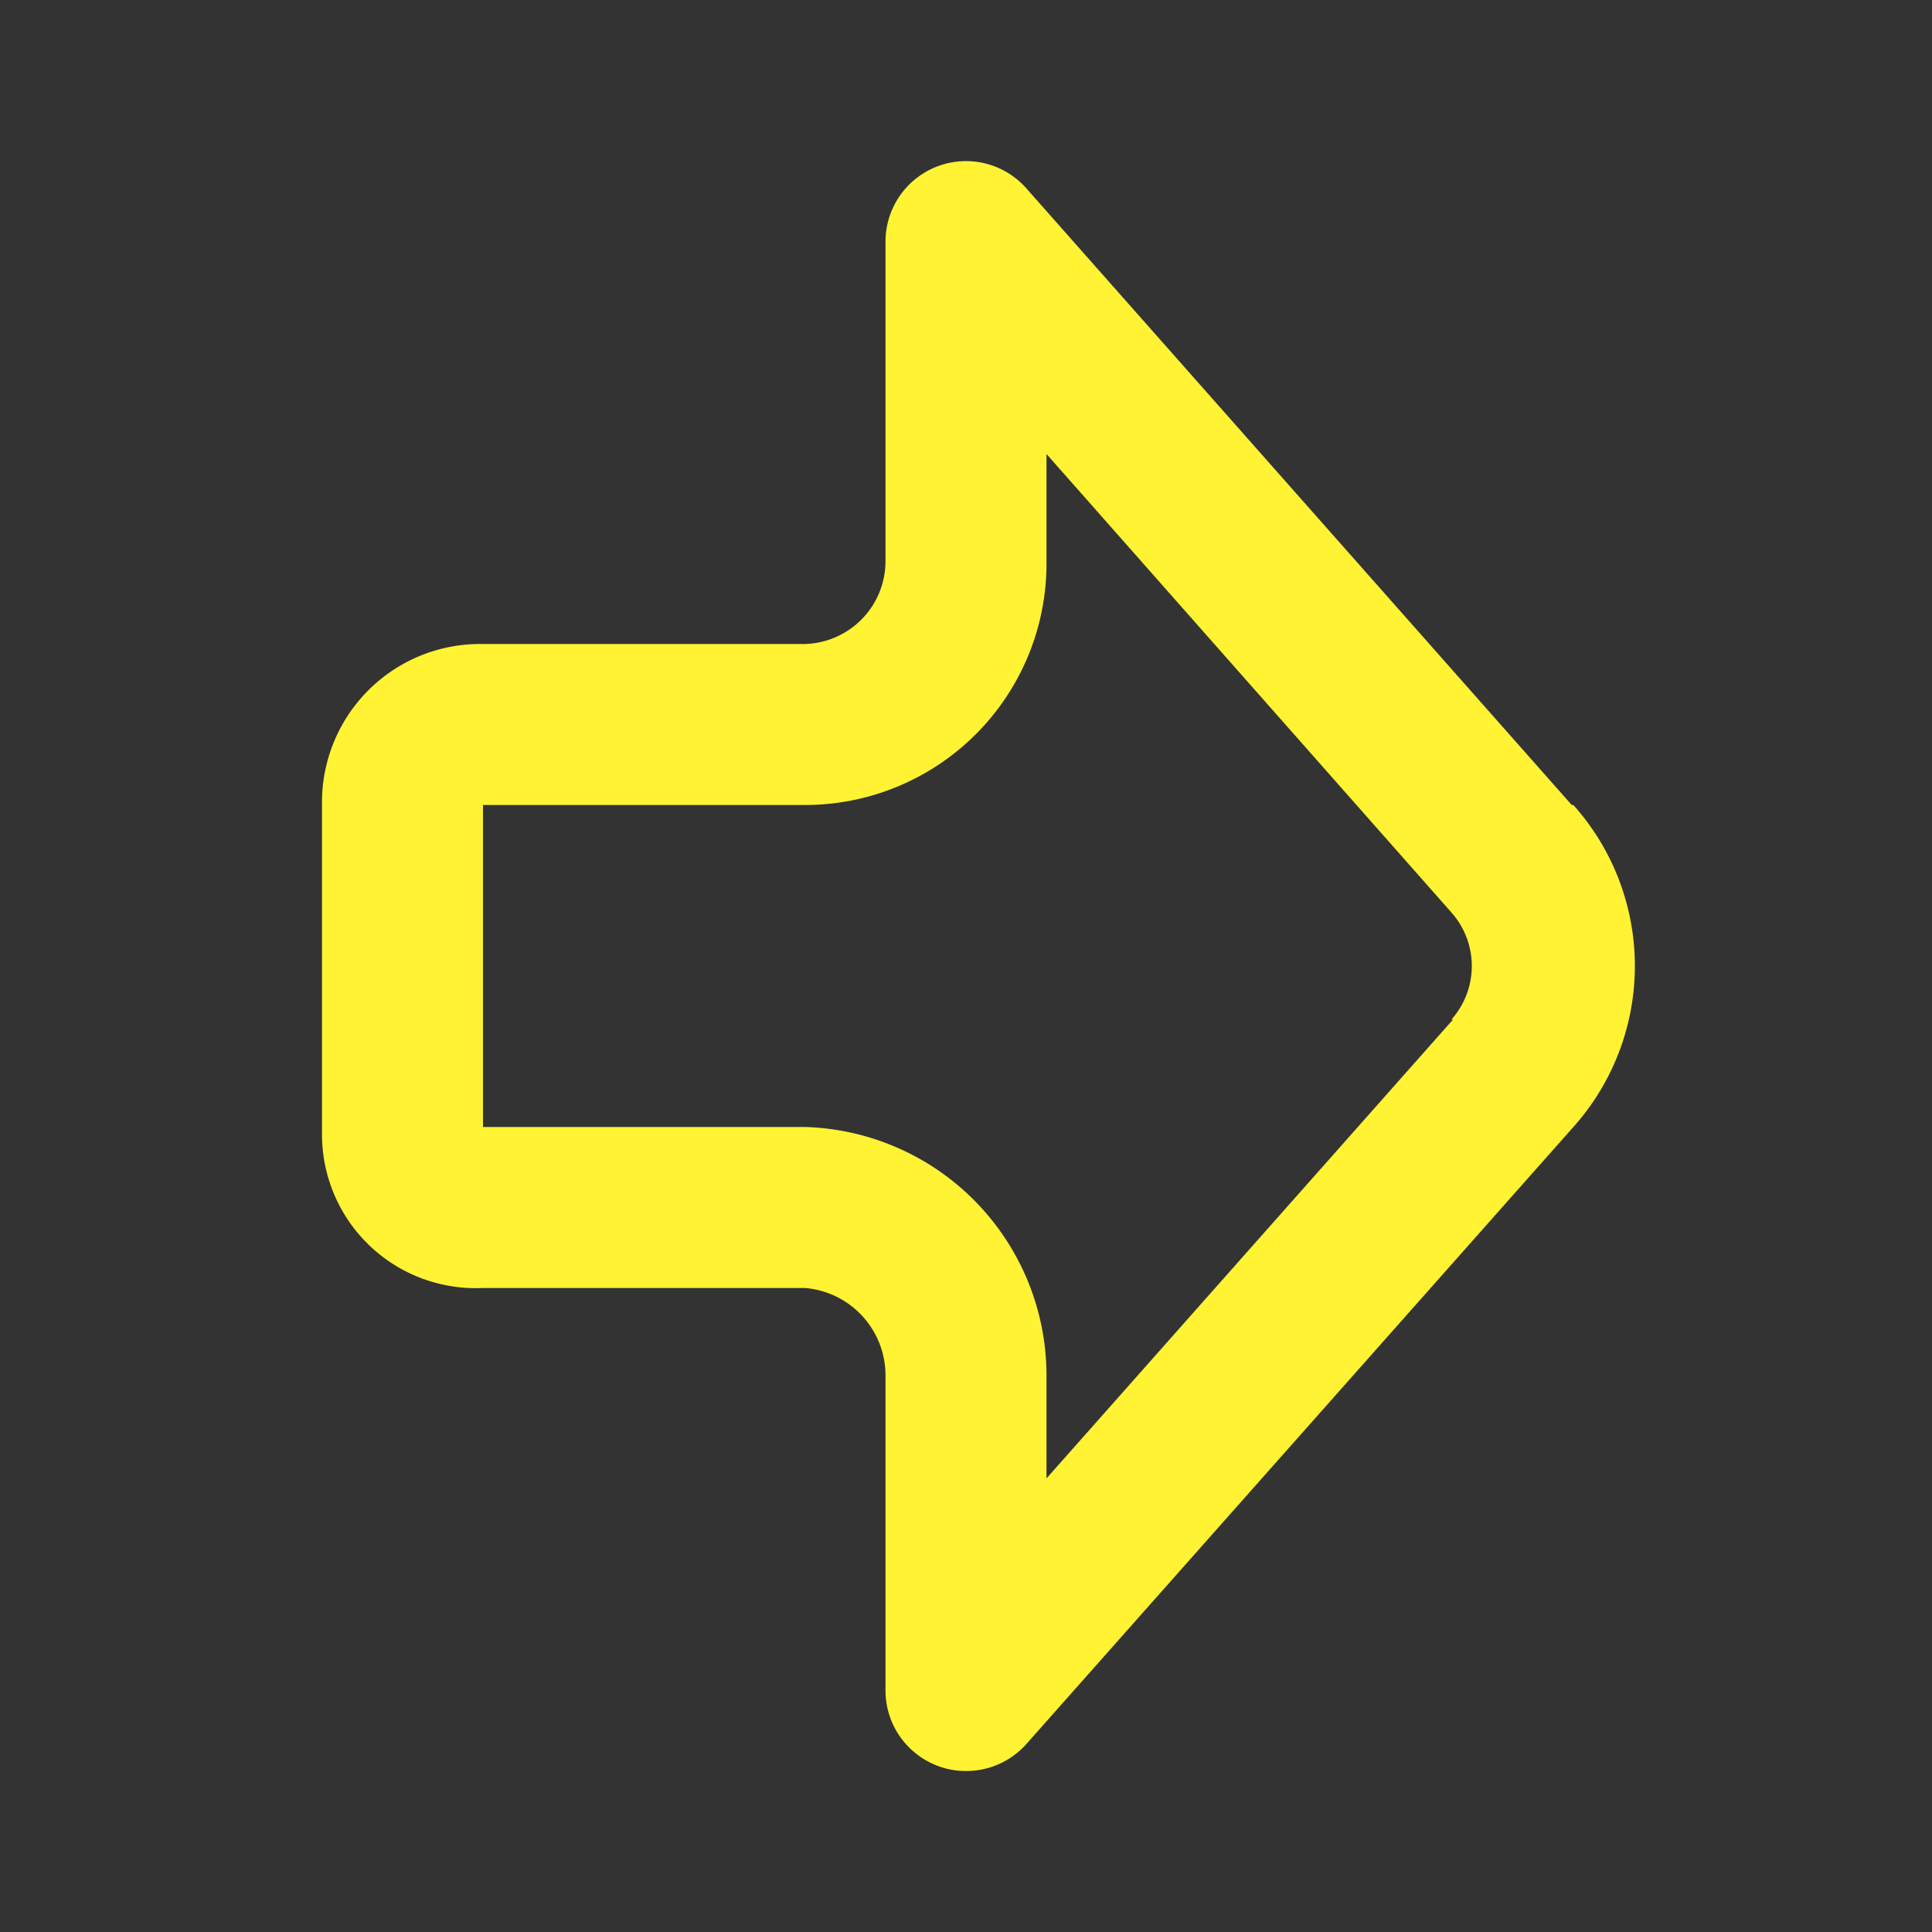 <svg xmlns="http://www.w3.org/2000/svg" xmlns:xlink="http://www.w3.org/1999/xlink" viewBox="0 0 48 48"><rect x="0" y="0" width="48" height="48" fill="#333333" stroke="none"/><defs><style>.cls-1{fill:#fff333;}.cls-2{opacity:0;}.cls-3{clip-path:url(#clip-path);}</style><clipPath id="clip-path"><rect class="cls-1" width="48" height="48"/></clipPath></defs><g id="icones"><g class="cls-2"><rect class="cls-1" width="48" height="48"/><g class="cls-3"><g class="cls-2"><rect class="cls-1" width="48" height="48"/><g class="cls-3"><rect class="cls-1" width="48" height="48"/></g></g></g></g><path class="cls-1" d="M39.05,20,25.5,4.68A2,2,0,0,0,22,6v7.94A2.06,2.06,0,0,1,20,16H12a3.93,3.93,0,0,0-4,3.94v8.25A3.82,3.82,0,0,0,12,32h8a2.18,2.18,0,0,1,2,2.19V42a2,2,0,0,0,1.29,1.87A1.94,1.94,0,0,0,24,44a2,2,0,0,0,1.5-.67L39.09,28a6,6,0,0,0,0-8M36.1,25.33,26,36.73V34.19A6.18,6.18,0,0,0,20,28H12V20h8a6,6,0,0,0,6-6.06V11.28L36.06,22.67h0a2,2,0,0,1,0,2.66"/></g></svg>